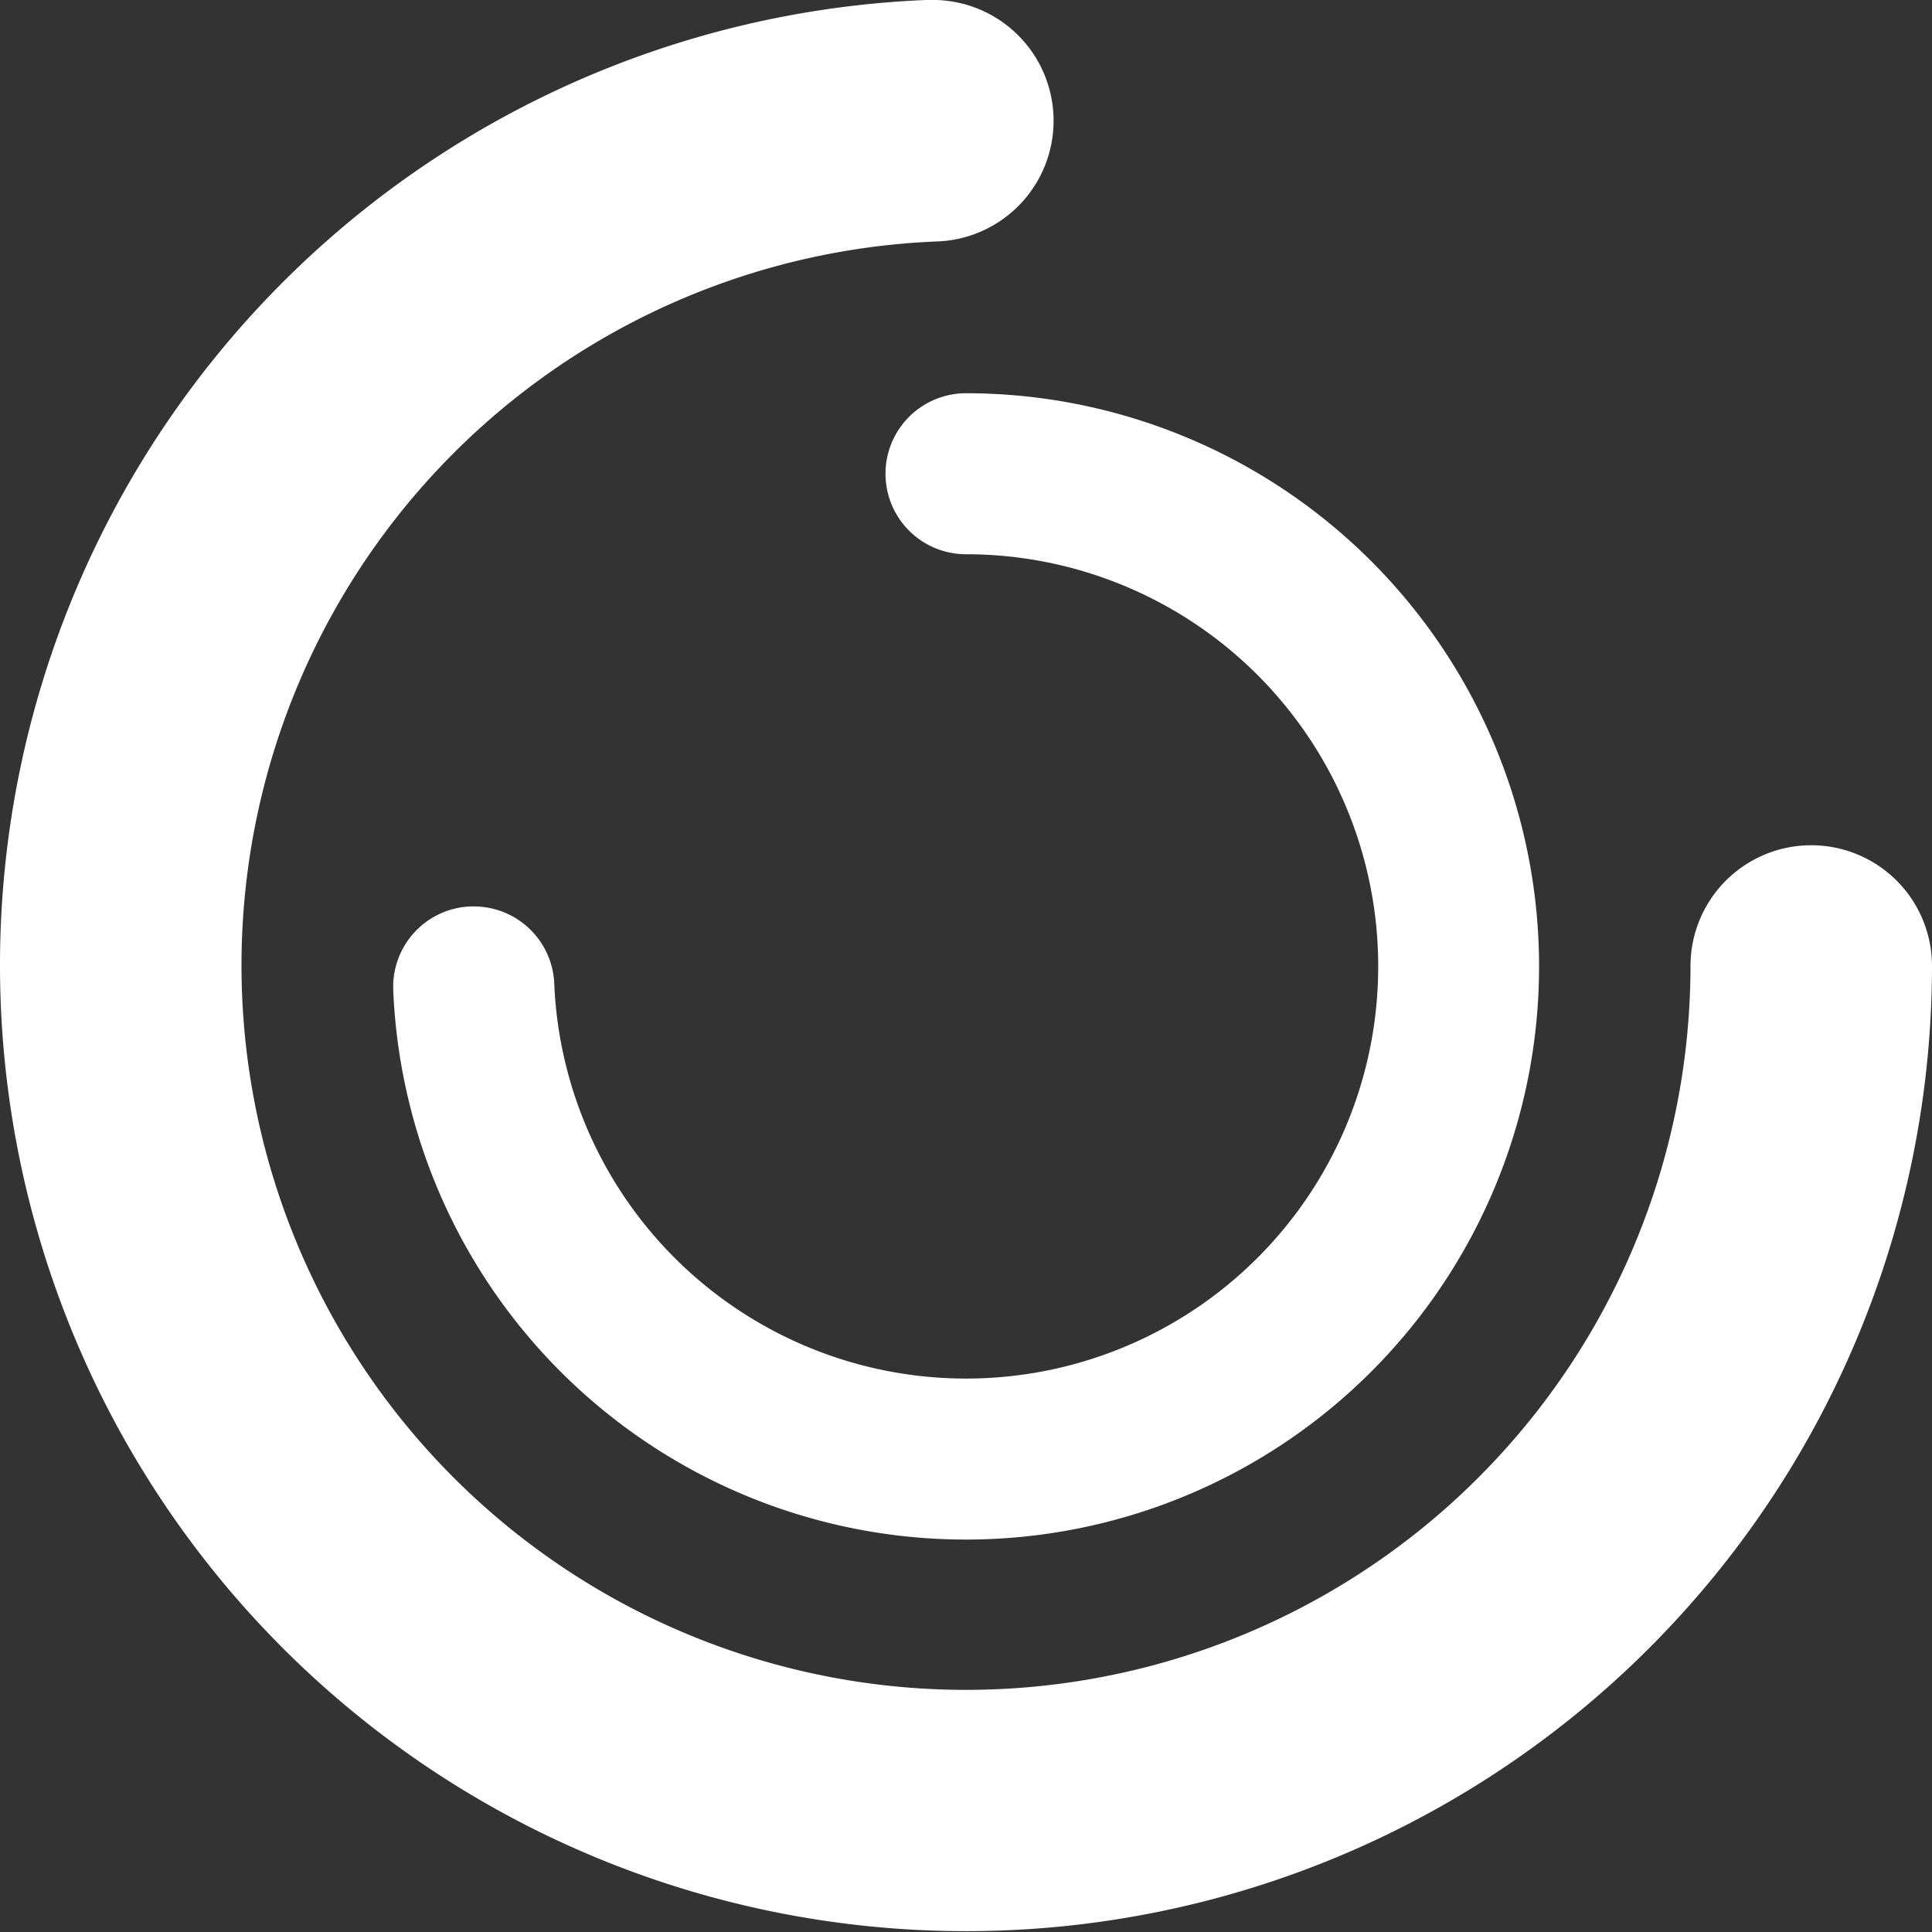 <svg id="레이어_1" data-name="레이어 1" xmlns="http://www.w3.org/2000/svg" viewBox="0 0 48 48">
    <rect x="0" y="0" width="48" height="48" fill="#333333" stroke="none"/>
    <defs>
        <style>.cls-1{fill:#fff;}</style>
    </defs>
    <title>14</title>
    <path class="cls-1" d="M23.1,0H23A24,24,0,1,0,48,24a3,3,0,0,0-6,0A18,18,0,1,1,23.25,6a3,3,0,0,0-.15-6Z"/>
    <path class="cls-1"
          d="M24,9.77a2,2,0,0,0,0,4A10.24,10.24,0,1,1,13.77,24.43a2,2,0,0,0-2-1.91h-.08A2,2,0,0,0,9.77,24.6,14.24,14.24,0,1,0,24,9.77Z"/>
</svg>